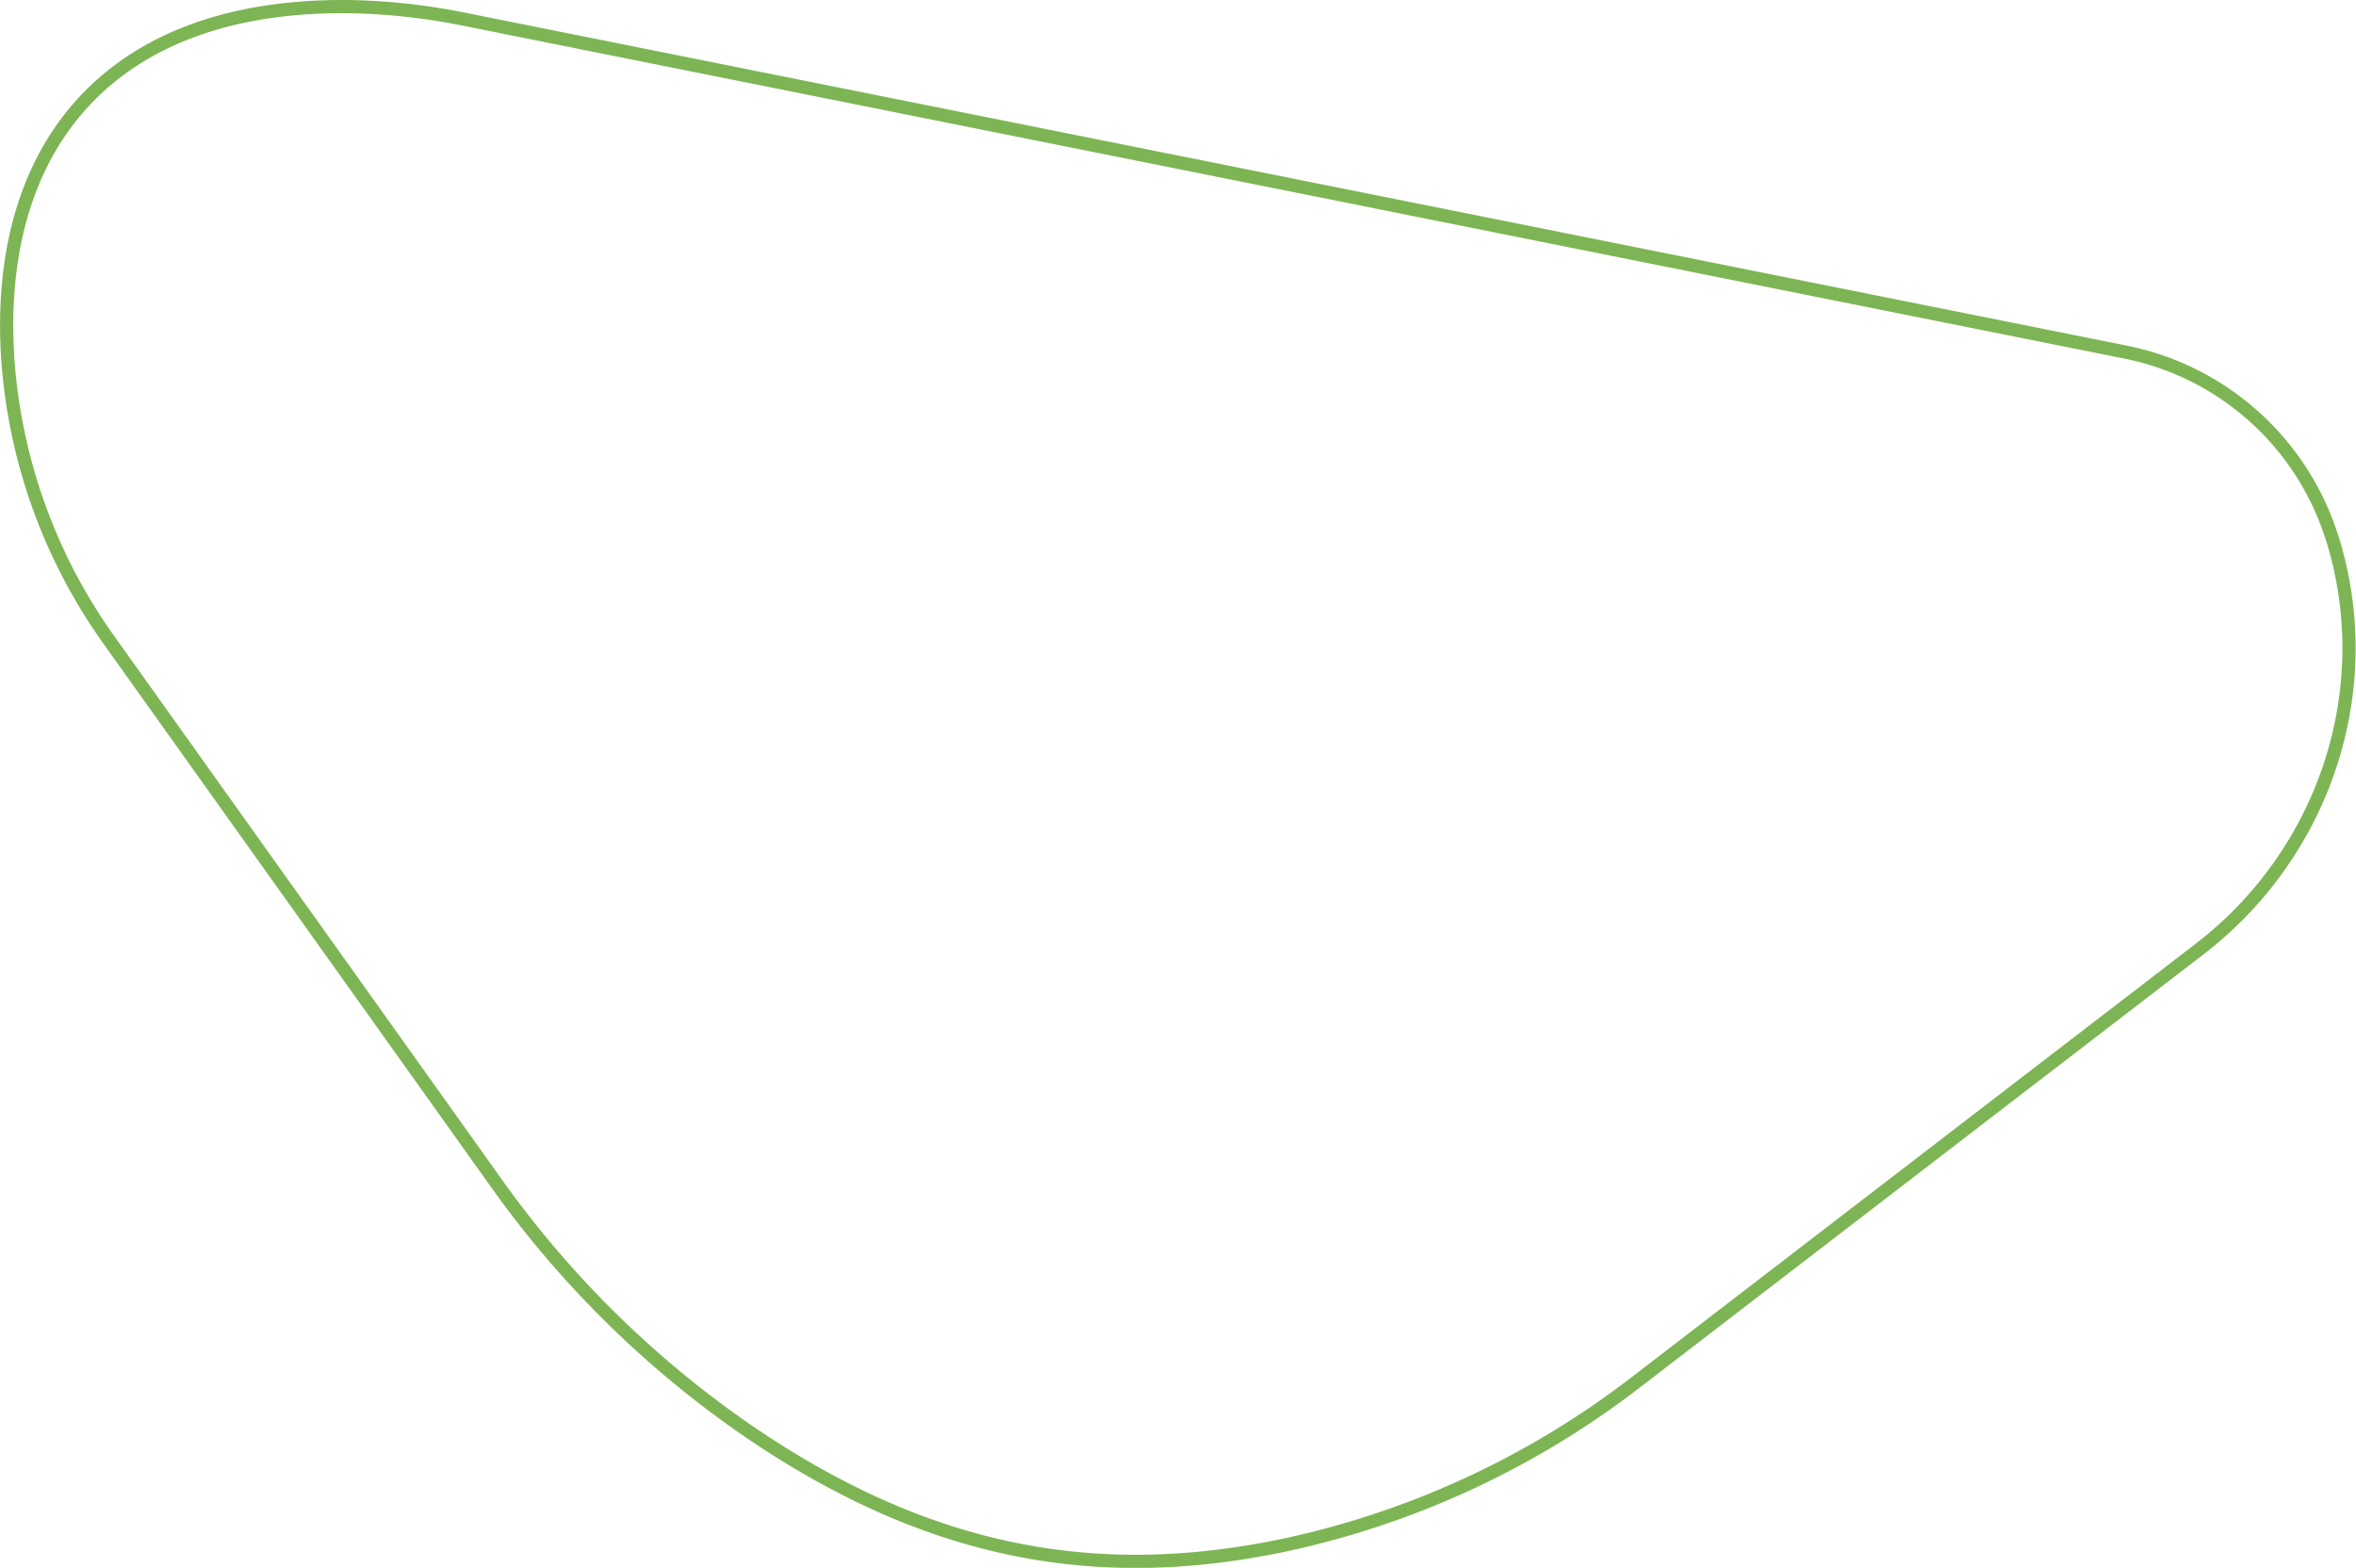 <svg xmlns="http://www.w3.org/2000/svg" width="535.308" height="356.263" viewBox="0 0 535.308 356.263">
  <g id="Vendavo_Brand_Elements-18" data-name="Vendavo Brand Elements-18" transform="translate(409.044 272.028)">
    <path id="Vendavo_Brand_Elements-18-2" data-name="Vendavo Brand Elements-18" d="M23.436,144.208l87.693,122.953a230.226,230.226,0,0,0,58.832,57.526c40.092,26.9,77.833,33.889,120.537,24.878a198.922,198.922,0,0,0,79.988-37.219L498.272,214.14c28.273-21.744,40.68-58.636,30.3-92.786l-.588-1.763a61.92,61.92,0,0,0-46.818-41.137L104.143,2.906A144.5,144.5,0,0,0,79.265.033C22.718-1.208-2.878,32.616.256,80.021A124.8,124.8,0,0,0,23.436,144.208Z" transform="translate(-407.529 -270.526)" fill="none" stroke="#7db554" stroke-miterlimit="10" stroke-width="3"/>
  </g>
</svg>
